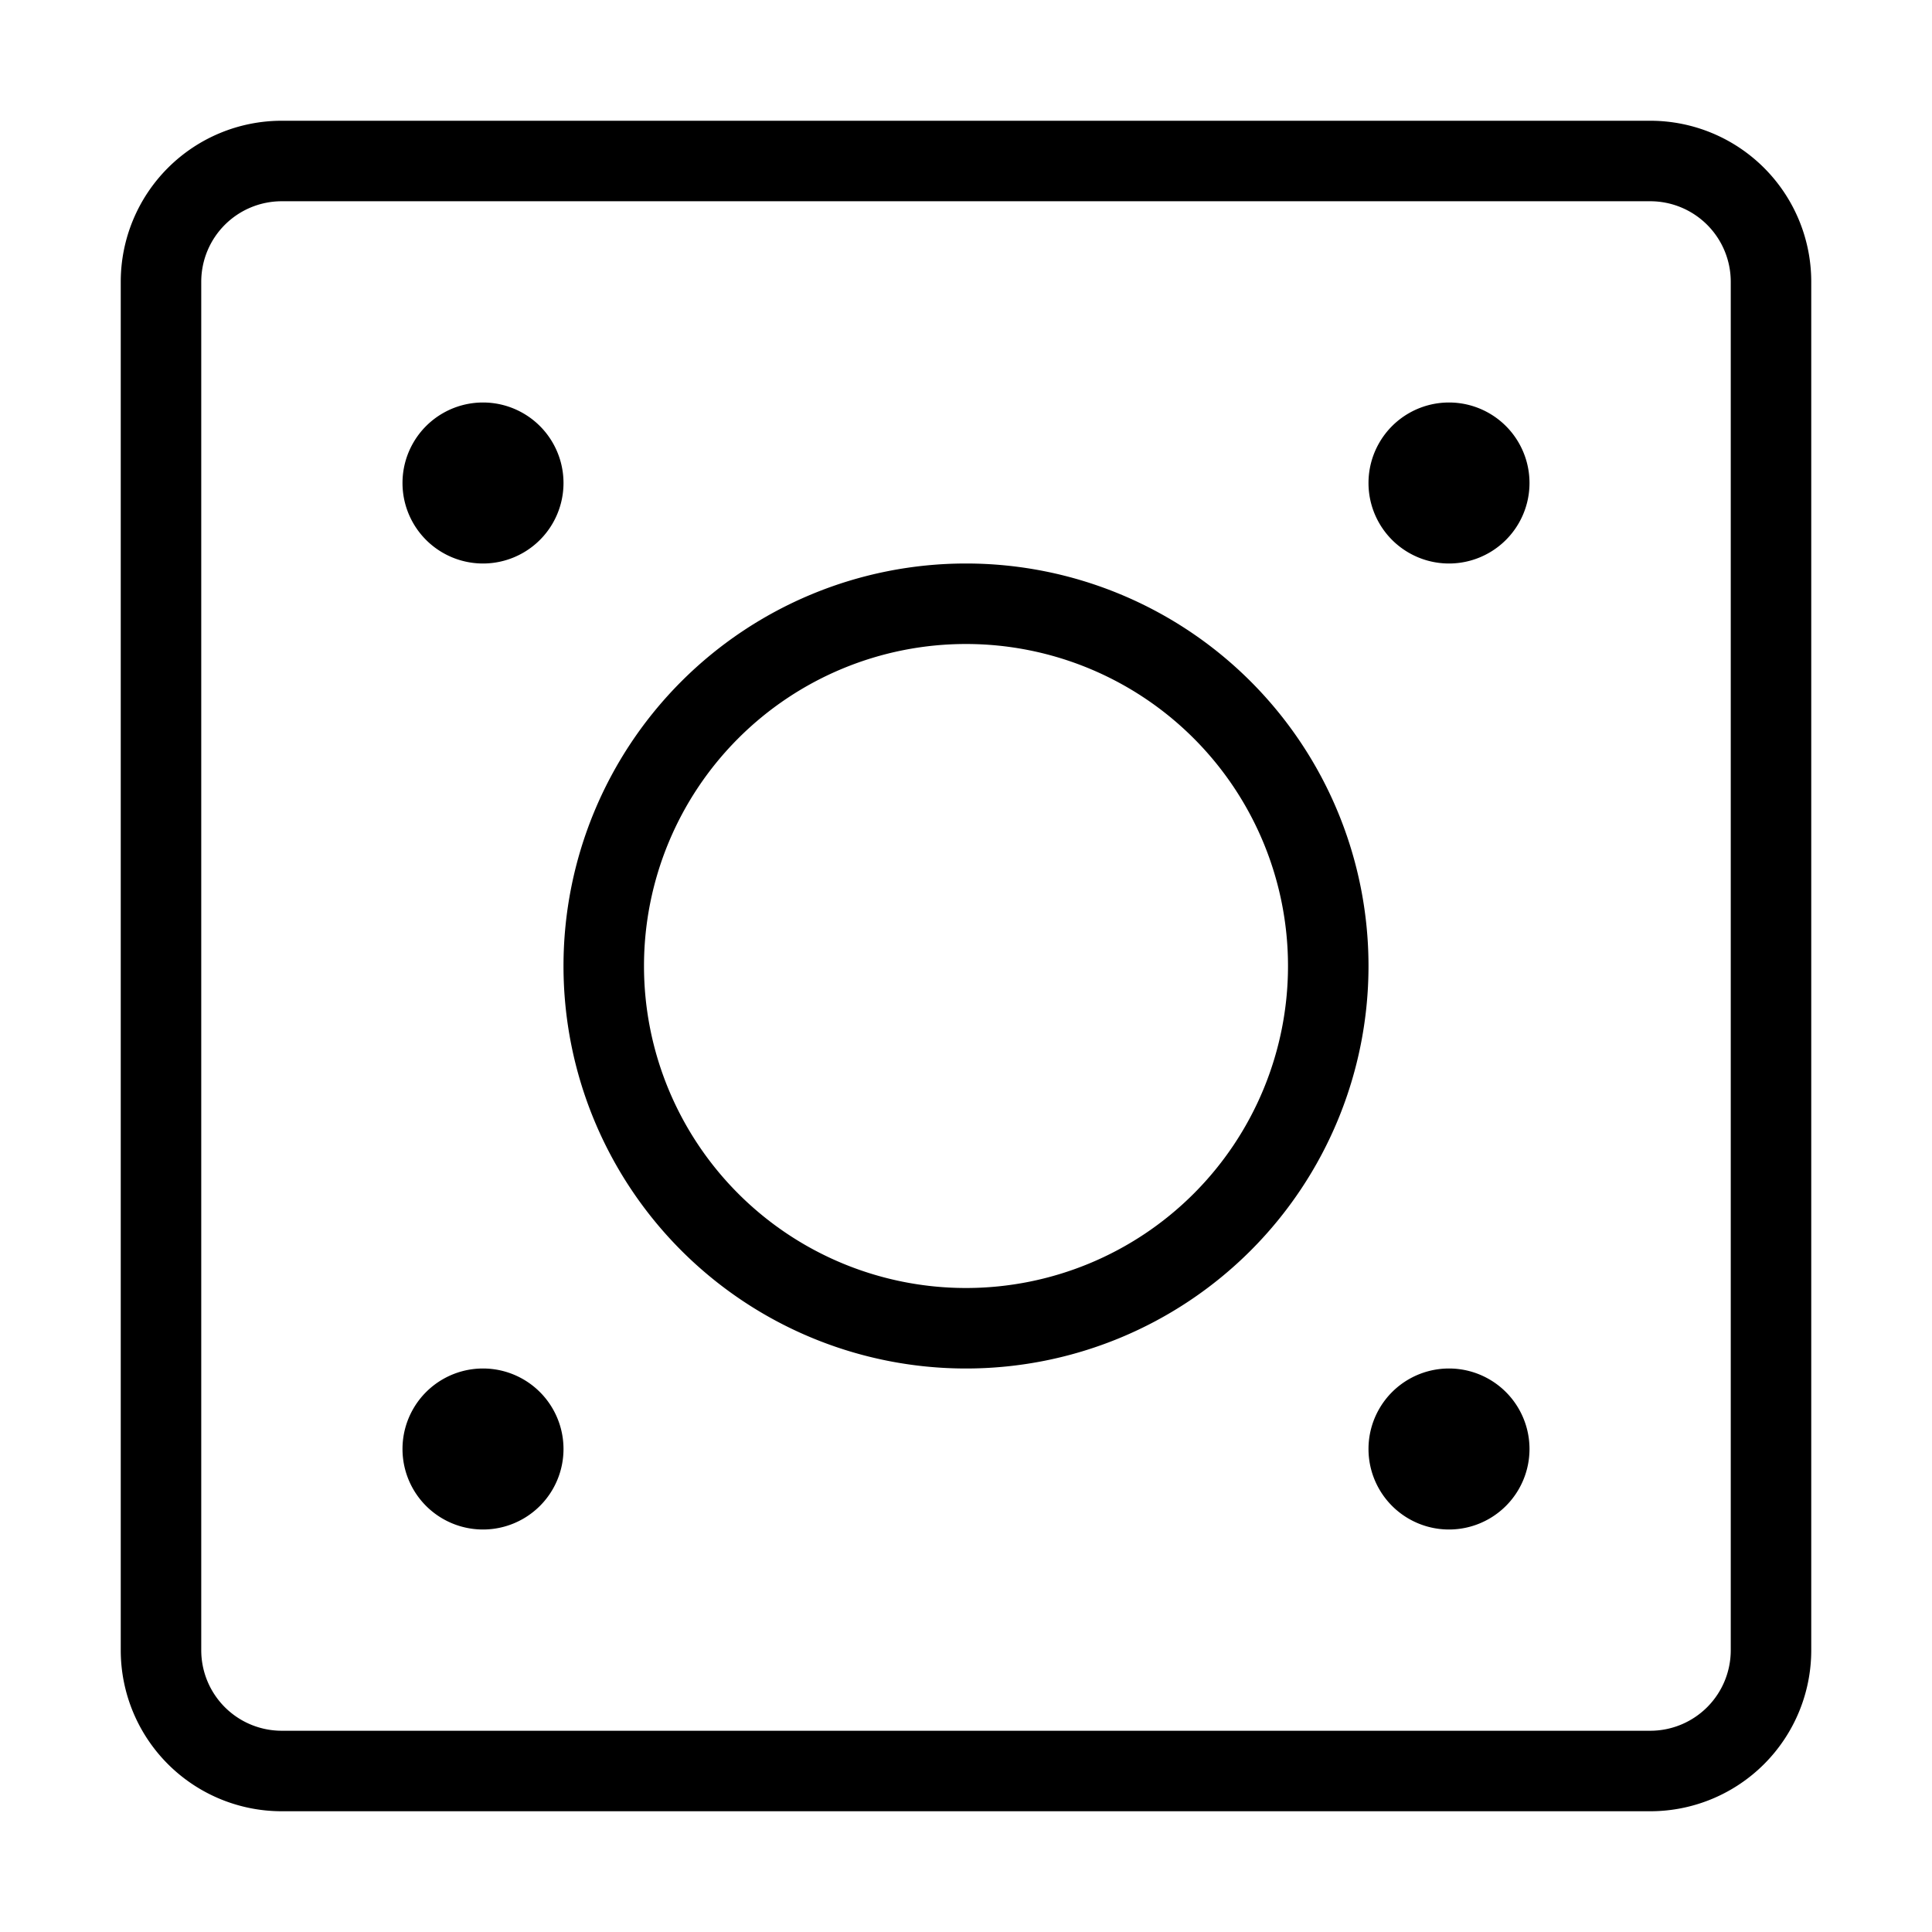 <svg fill-opacity="1" stroke-opacity="1" xmlns="http://www.w3.org/2000/svg" width="48" height="48" fill="none" viewBox="0 0 48 48"><path stroke="#000" stroke-linecap="round" stroke-linejoin="round" stroke-width="2" d="M41 4H7a3 3 0 0 0-3 3v34a3 3 0 0 0 3 3h34a3 3 0 0 0 3-3V7a3 3 0 0 0-3-3"/><path fill="#000" d="M12 14a2 2 0 1 0 0-4 2 2 0 0 0 0 4M12 38a2 2 0 1 0 0-4 2 2 0 0 0 0 4M36 14a2 2 0 1 0 0-4 2 2 0 0 0 0 4M36 38a2 2 0 1 0 0-4 2 2 0 0 0 0 4"/><path stroke="#000" stroke-linecap="round" stroke-linejoin="round" stroke-width="2" d="M24 33a9 9 0 1 0 0-18 9 9 0 0 0 0 18"/></svg>